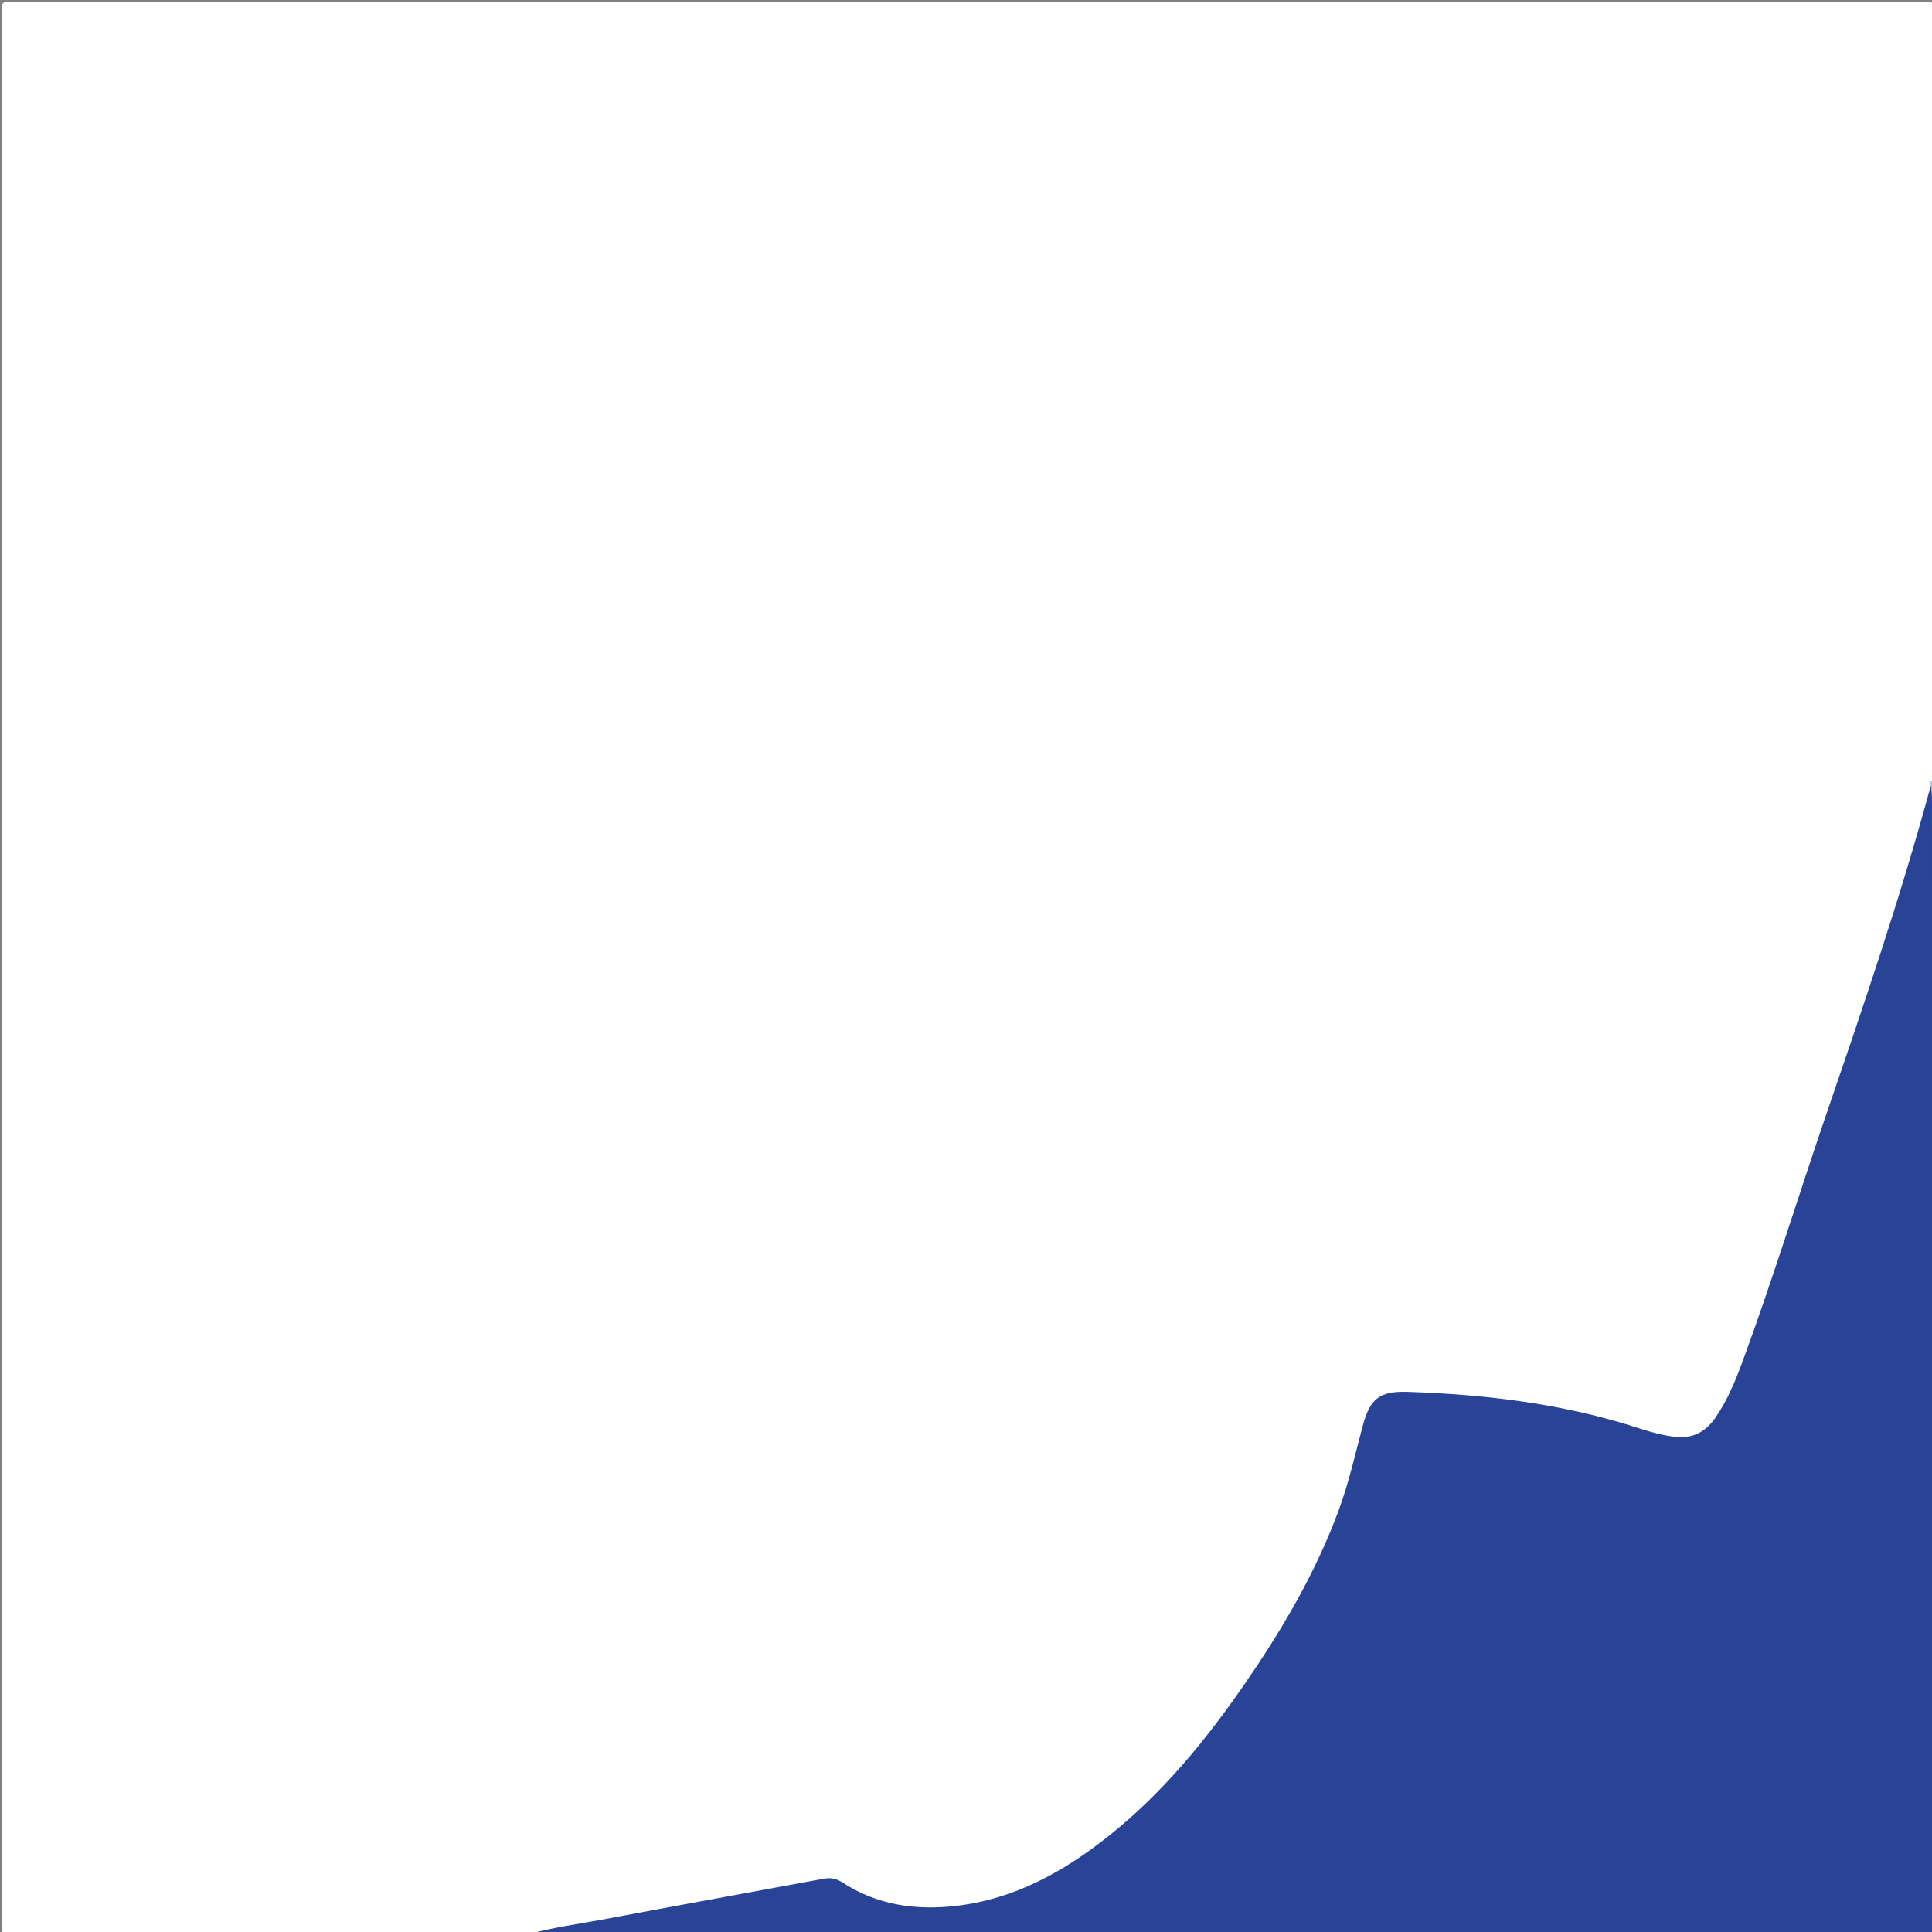 <svg version="1.1" id="Layer_1" xmlns="http://www.w3.org/2000/svg" xmlns:xlink="http://www.w3.org/1999/xlink" x="0px" y="0px"
	 width="100%" viewBox="0 0 1080 1080" enable-background="new 0 0 1080 1080" xml:space="preserve">
<rect x="0" y="0" width="1080" height="1080" fill="#808080" stroke="none"/>
<path fill="#FFFFFF" opacity="1" stroke="none" 
	d="
M296.325,1080.77 
	C199.015,1081 102.029,1080.979 5.044,1081.089 
	C1.717,1081.093 0.9,1080.559 0.901,1077.045 
	C1.007,719.766 1.008,362.486 0.895,5.207 
	C0.894,1.485 1.802,0.912 5.292,0.913 
	C362.405,1.006 719.517,1.009 1076.63,0.889 
	C1080.666,0.888 1081.081,2.117 1081.079,5.629 
	C1080.987,148.773 1081,291.918 1081,435.531 
	C1079.967,436.856 1080.002,438.046 1079.981,439.596 
	C1077.761,452.126 1073.756,463.801 1070.322,475.626 
	C1057.307,520.43 1042.192,564.549 1027.099,608.684 
	C1013.784,647.62 1001.037,686.751 987.949,725.766 
	C981.223,745.816 974.756,765.985 965.035,784.883 
	C964.426,786.068 963.844,787.268 963.183,788.426 
	C955.254,802.32 945.974,806.685 930.292,803.488 
	C918.037,800.989 906.267,796.671 894.212,793.401 
	C869.343,786.656 843.891,783.729 818.345,781.237 
	C807.406,780.17 796.497,779.079 785.478,779.304 
	C772.484,779.569 766.512,783.959 763.284,796.486 
	C758.877,813.582 754.944,830.794 748.574,847.339 
	C738.595,873.257 725.751,897.7 710.838,921.055 
	C696.846,942.968 681.961,964.265 664.936,983.981 
	C644.362,1007.809 621.816,1029.444 594.492,1045.472 
	C575.361,1056.693 555.032,1065.062 532.681,1067.017 
	C510.245,1068.98 488.767,1065.647 469.458,1053.138 
	C466.332,1051.113 463.309,1051.06 459.94,1051.693 
	C430.31,1057.269 400.646,1062.665 370.986,1068.082 
	C350.504,1071.822 330.041,1075.669 309.547,1079.343 
	C305.288,1080.107 300.964,1080.312 296.325,1080.77 
z"/>
<path fill="#294397" opacity="1" stroke="none" 
	d="
M296.469,1081 
	C309.331,1077.419 323.014,1075.622 336.548,1073.089 
	C377.742,1065.379 418.979,1057.901 460.189,1050.276 
	C464.062,1049.56 467.193,1049.895 470.81,1052.264 
	C490.222,1064.975 511.914,1068.035 534.483,1065.41 
	C567.167,1061.608 594.749,1046.268 619.987,1026.148 
	C649.986,1002.231 673.996,972.905 695.665,941.514 
	C716.735,910.989 735.442,879.189 748.344,844.232 
	C754.01,828.881 757.537,812.943 761.742,797.183 
	C765.813,781.924 771.095,777.547 786.984,778.073 
	C831.041,779.53 874.549,784.776 916.694,798.57 
	C923,800.633 929.42,802.339 936.07,803.177 
	C945.914,804.417 953.25,800.621 958.773,792.72 
	C965.909,782.512 970.445,771.029 974.693,759.46 
	C991.566,713.505 1005.864,666.676 1021.757,620.387 
	C1042.033,561.334 1062.138,502.226 1078.575,441.951 
	C1078.75,441.309 1078.875,440.653 1079.096,439.629 
	C1079.973,439.121 1080.406,439.463 1080.447,440.275 
	C1080.507,441.441 1080.484,442.608 1080.484,443.774 
	C1080.484,655.049 1080.484,866.325 1080.484,1077.6 
	C1080.484,1078.433 1080.486,1079.266 1080.215,1080.549 
	C818.979,1081 557.958,1081 296.469,1081 
z"/>
<path fill="#AEB8D8" opacity="1" stroke="none" 
	d="
M1080.5,1081 
	C1080,870.112 1080.001,659.223 1079.985,448.335 
	C1079.985,445.516 1079.764,442.697 1079.407,439.566 
	C1079.016,438.027 1078.74,436.756 1080.64,436.065 
	C1081,651 1081,866 1080.5,1081 
z"/>
</svg>